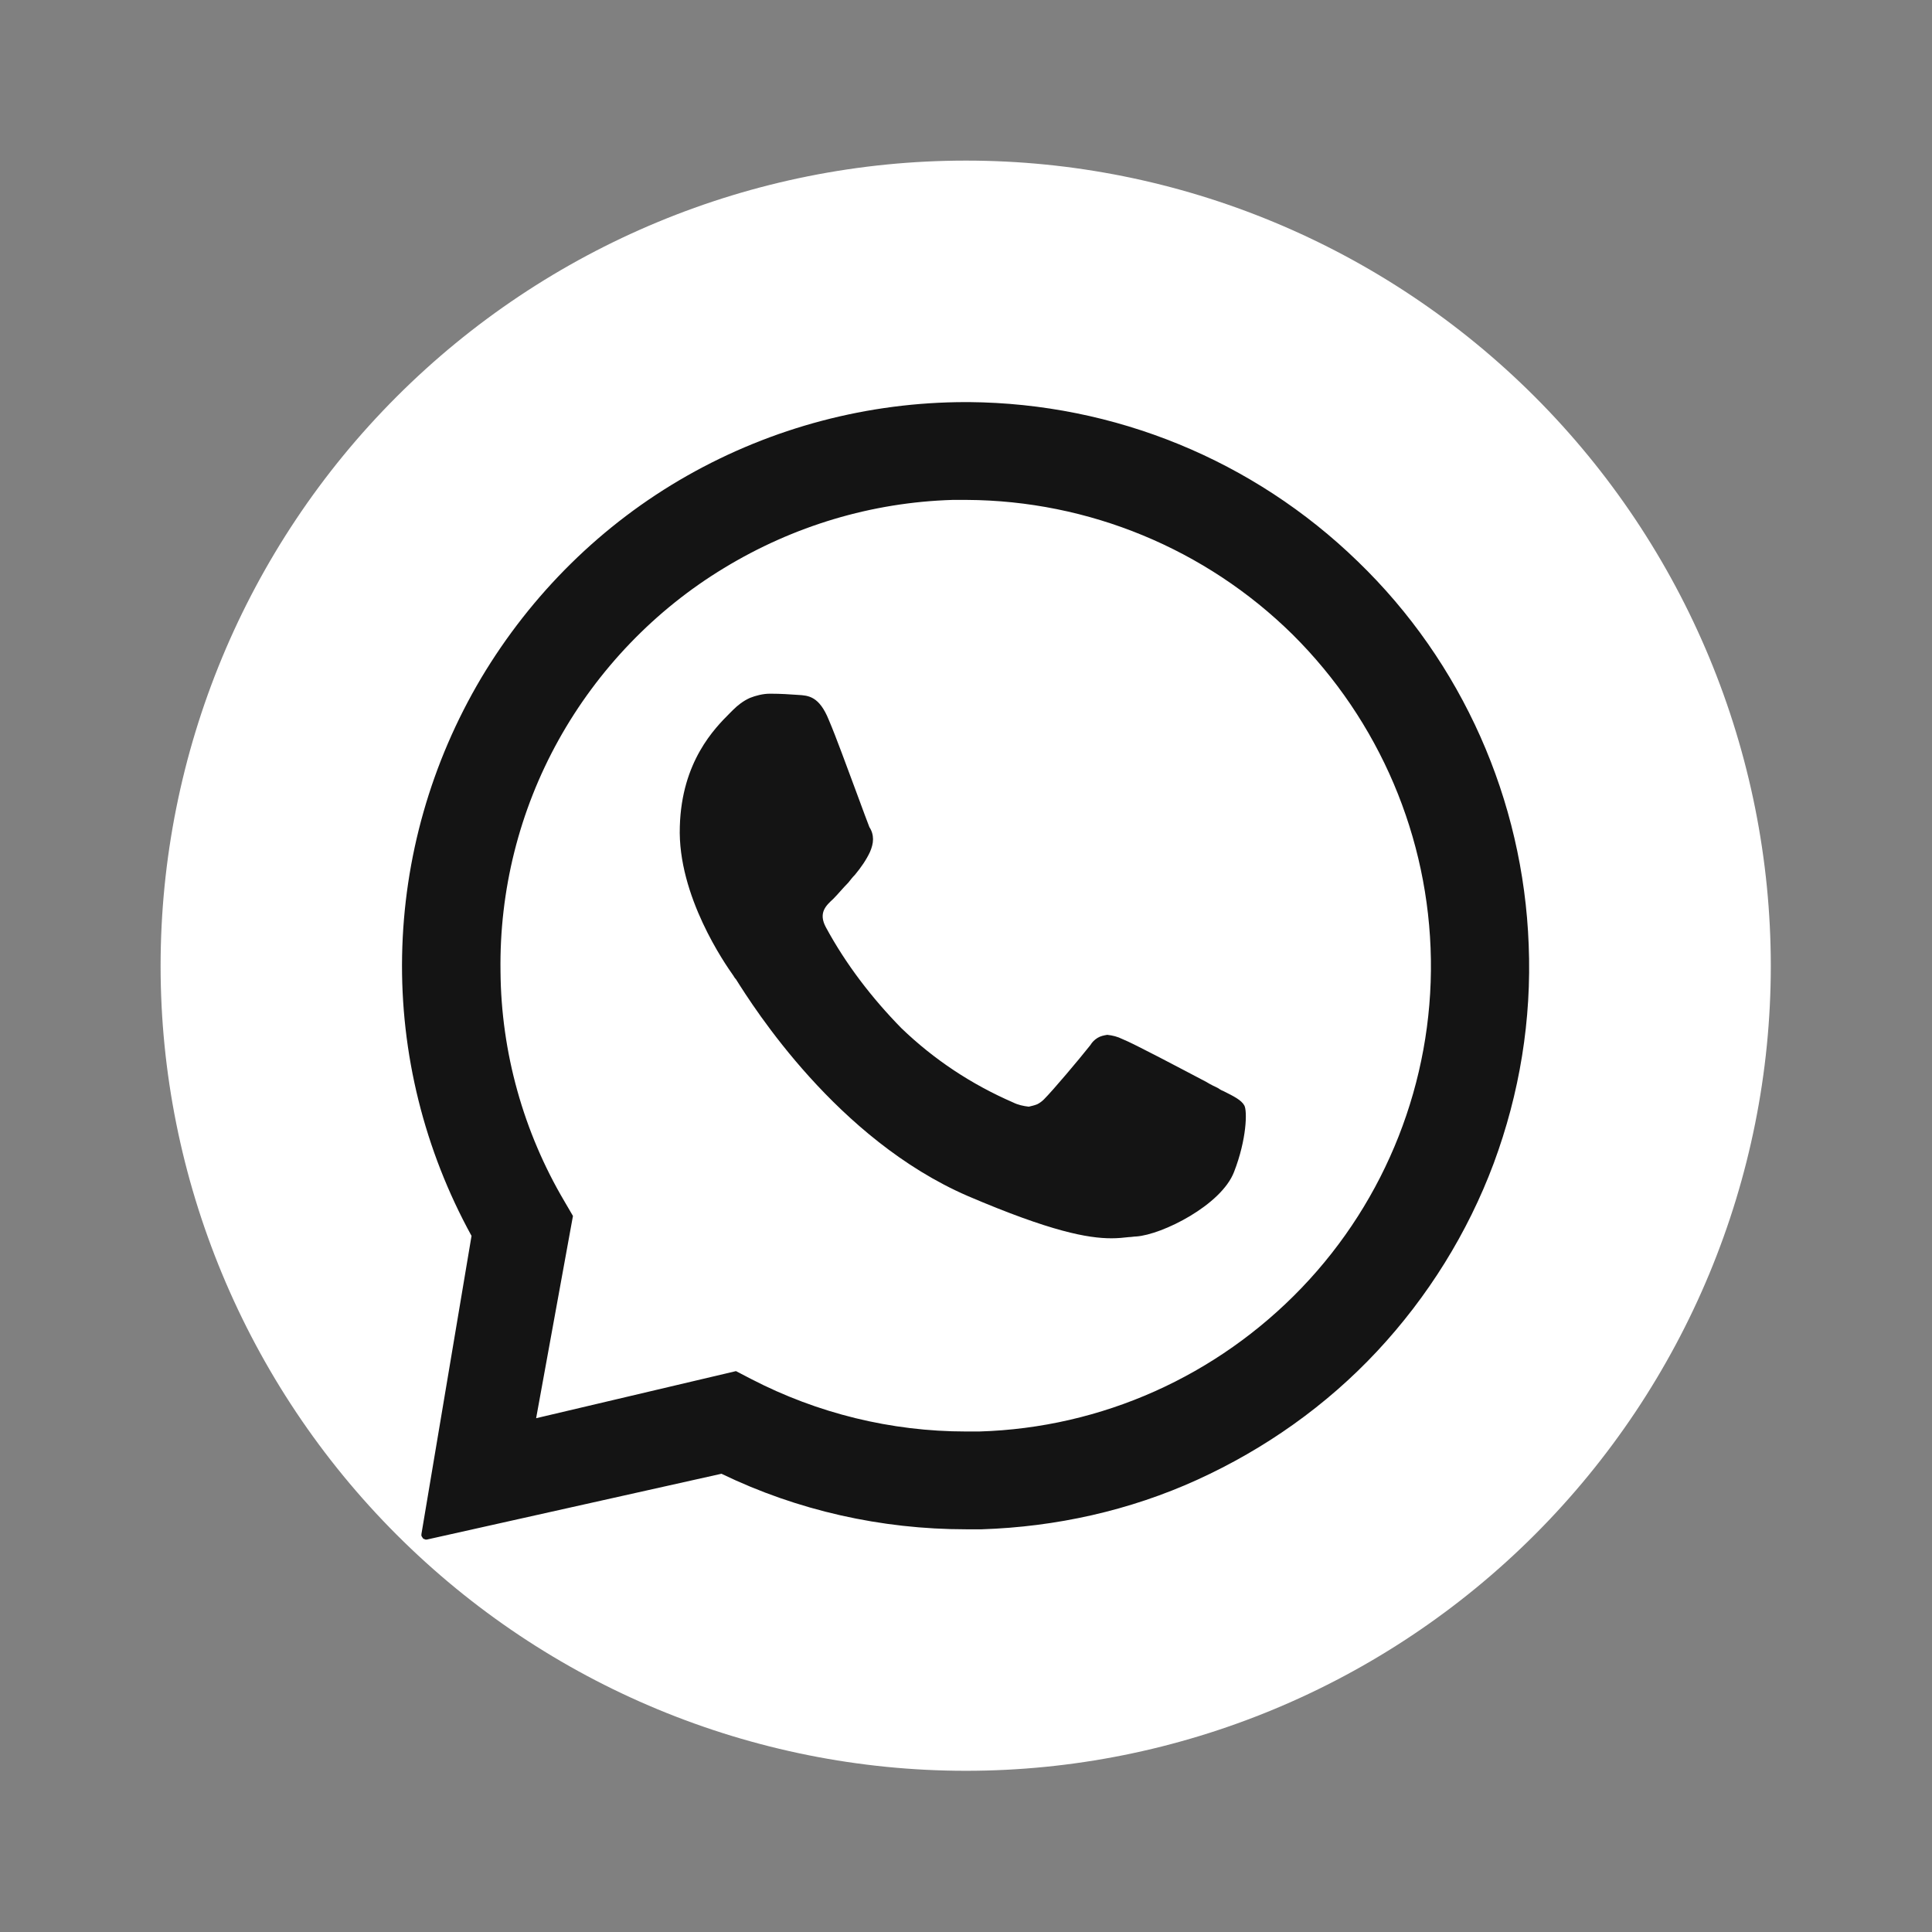 <svg width="32" height="32" viewBox="0 0 32 32" fill="none" xmlns="http://www.w3.org/2000/svg" xmlns:xlink="http://www.w3.org/1999/xlink">
	<rect x="0" y="0" width="32" height="32" fill="#808080" stroke="none"/>
	<desc>
			Created with Pixso.
	</desc>
	<defs>
		<clipPath id="clip2_1186">
			<rect id="Icon/Whatsapp" rx="0" width="30.667" height="30.667" transform="translate(0.667 0.667)" fill="white" fill-opacity="0"/>
		</clipPath>
	</defs>
	<g clip-path="url(#clip2_1186)">
		<path id="Vector" d="M16 2.66C12.46 2.66 9.07 4.07 6.57 6.57C4.07 9.07 2.66 12.46 2.66 16C2.66 19.53 4.07 22.92 6.57 25.42C9.07 27.92 12.46 29.33 16 29.33C19.53 29.33 22.92 27.92 25.42 25.42C27.92 22.92 29.33 19.53 29.33 16C29.33 12.46 27.92 9.07 25.42 6.57C22.92 4.07 19.53 2.66 16 2.66Z" fill="#FFFFFF" fill-opacity="1" fill-rule="nonzero"/>
		<path id="Union" d="M22.49 9.3C24.22 10.97 25.23 13.25 25.32 15.65C25.37 16.89 25.17 18.11 24.74 19.27C24.31 20.42 23.65 21.48 22.81 22.38C21.97 23.28 20.95 24 19.83 24.51C18.71 25.02 17.49 25.29 16.26 25.33L16 25.33C14.6 25.33 13.21 25.02 11.95 24.41L7.07 25.5L7.05 25.5C7.04 25.5 7.03 25.49 7.02 25.49C7.01 25.48 7 25.48 7 25.47C6.99 25.46 6.99 25.45 6.98 25.44C6.98 25.43 6.98 25.42 6.98 25.41L7.81 20.47C7.03 19.05 6.63 17.45 6.66 15.83C6.69 14.21 7.14 12.63 7.97 11.23C8.8 9.84 9.97 8.68 11.38 7.88C12.79 7.08 14.38 6.66 16 6.66L16.05 6.66C18.46 6.68 20.76 7.62 22.49 9.3ZM16 23.71L16.22 23.71L16.22 23.71C18.25 23.65 20.16 22.79 21.56 21.33C22.96 19.87 23.73 17.91 23.7 15.89C23.67 13.87 22.85 11.94 21.41 10.51C19.97 9.09 18.03 8.29 16.01 8.28L15.78 8.28C14.44 8.32 13.14 8.71 11.99 9.41C10.85 10.1 9.9 11.09 9.25 12.26C8.6 13.43 8.27 14.75 8.29 16.09C8.3 17.43 8.67 18.75 9.35 19.9L9.49 20.14L8.88 23.49L12.19 22.71L12.44 22.84C13.54 23.41 14.76 23.71 16 23.71ZM12.42 11.56C12.52 11.52 12.64 11.49 12.75 11.49L12.75 11.49L12.77 11.49C12.93 11.49 13.08 11.5 13.22 11.51L13.22 11.51C13.39 11.52 13.57 11.53 13.73 11.93C13.85 12.21 14.03 12.71 14.18 13.11C14.29 13.41 14.38 13.65 14.4 13.7C14.44 13.76 14.46 13.83 14.46 13.9C14.46 13.97 14.44 14.04 14.41 14.11C14.35 14.24 14.26 14.37 14.16 14.49C14.12 14.53 14.09 14.57 14.05 14.62C13.96 14.71 13.88 14.81 13.8 14.89C13.68 15 13.55 15.12 13.68 15.36C14.01 15.97 14.44 16.53 14.93 17.03C15.47 17.55 16.09 17.96 16.78 18.26C16.86 18.3 16.95 18.32 17.04 18.33C17.08 18.32 17.13 18.31 17.18 18.29C17.22 18.27 17.26 18.24 17.29 18.21C17.44 18.06 17.87 17.55 18.06 17.31C18.09 17.26 18.13 17.22 18.18 17.19C18.23 17.16 18.28 17.15 18.34 17.14C18.43 17.15 18.51 17.17 18.59 17.21C18.77 17.28 19.58 17.71 19.98 17.92C20.06 17.97 20.13 18 20.17 18.02C20.2 18.04 20.23 18.06 20.26 18.07C20.44 18.16 20.56 18.22 20.61 18.31C20.66 18.4 20.65 18.87 20.44 19.41C20.23 19.96 19.25 20.45 18.82 20.48C18.78 20.48 18.74 20.49 18.7 20.49C18.61 20.5 18.52 20.51 18.41 20.51C18.02 20.51 17.41 20.4 16.03 19.81C13.86 18.87 12.48 16.68 12.19 16.22C12.16 16.19 12.15 16.16 12.14 16.15L12.14 16.15C12.02 15.98 11.22 14.84 11.26 13.69C11.29 12.61 11.84 12.06 12.09 11.81C12.11 11.79 12.12 11.78 12.14 11.76C12.22 11.68 12.31 11.61 12.42 11.56Z" fill="#141414" fill-opacity="1" fill-rule="evenodd"/>
	</g>
</svg>
